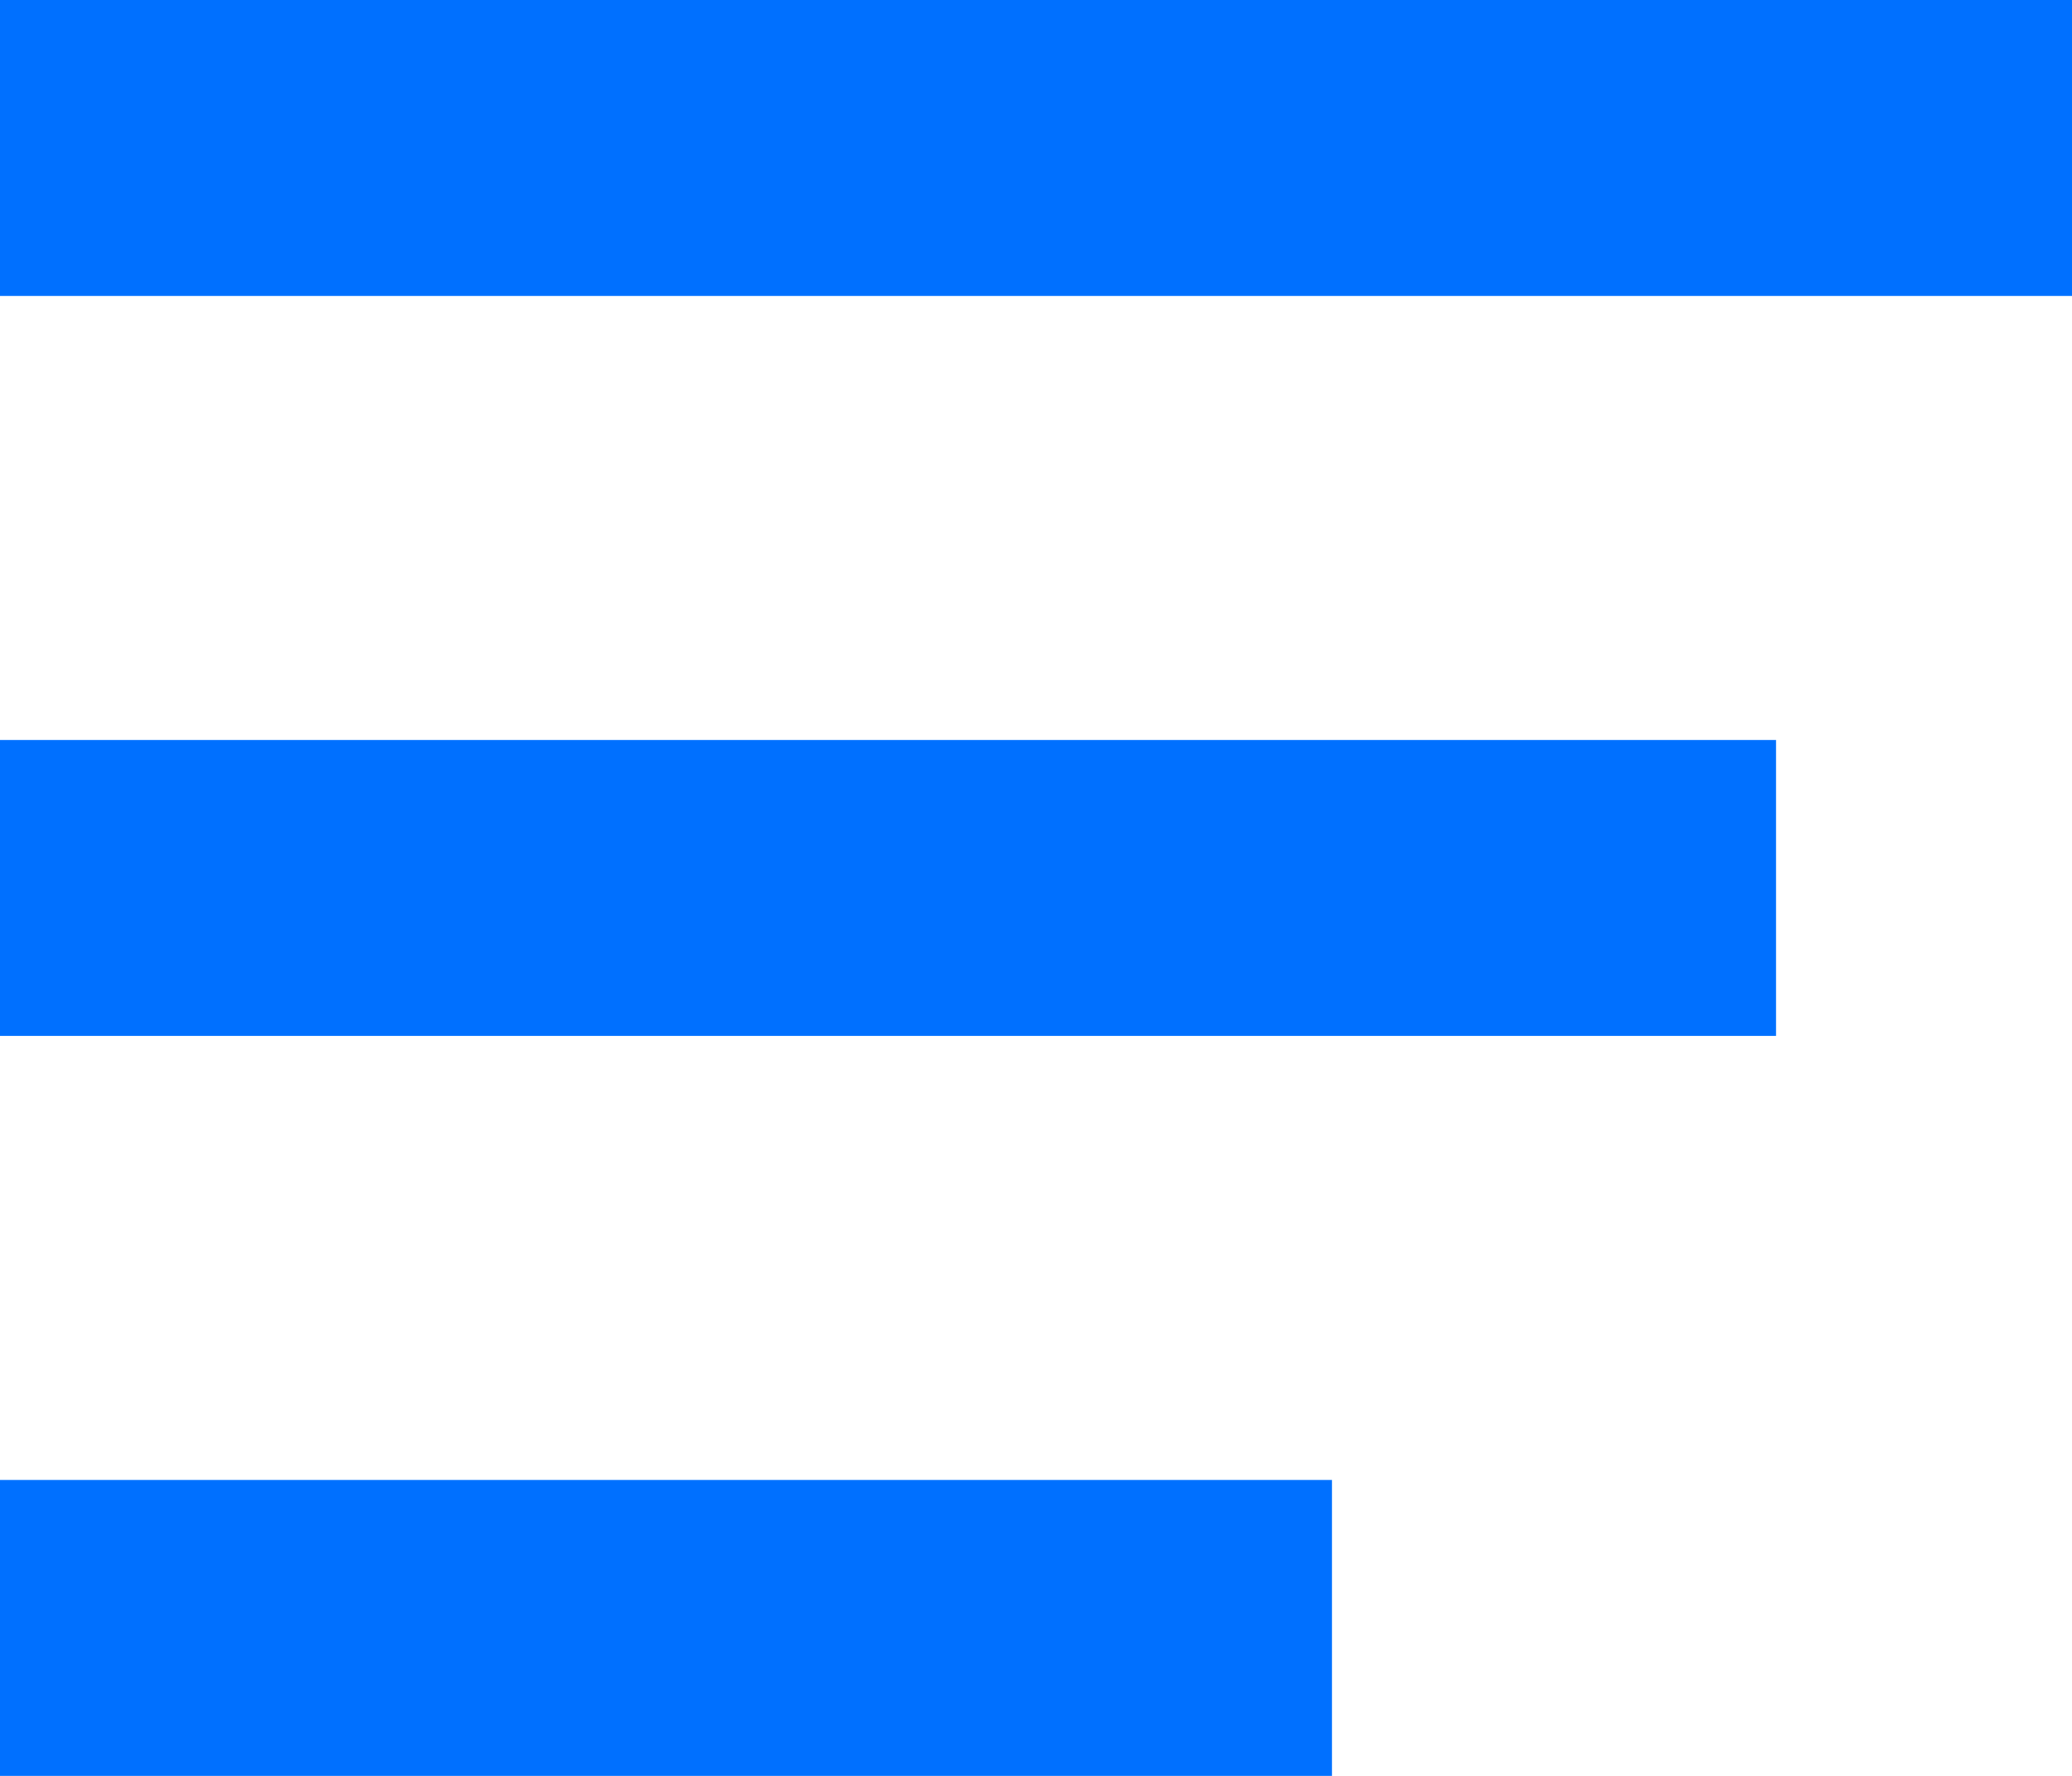 <svg width="14" height="12" viewBox="0 0 14 12" fill="none" xmlns="http://www.w3.org/2000/svg">
<path d="M0 1L14 1" stroke="#0070FF" stroke-width="2"/>
<path d="M0 6L12 6" stroke="#0070FF" stroke-width="2"/>
<path d="M0 11L9 11" stroke="#0070FF" stroke-width="2"/>
</svg>
